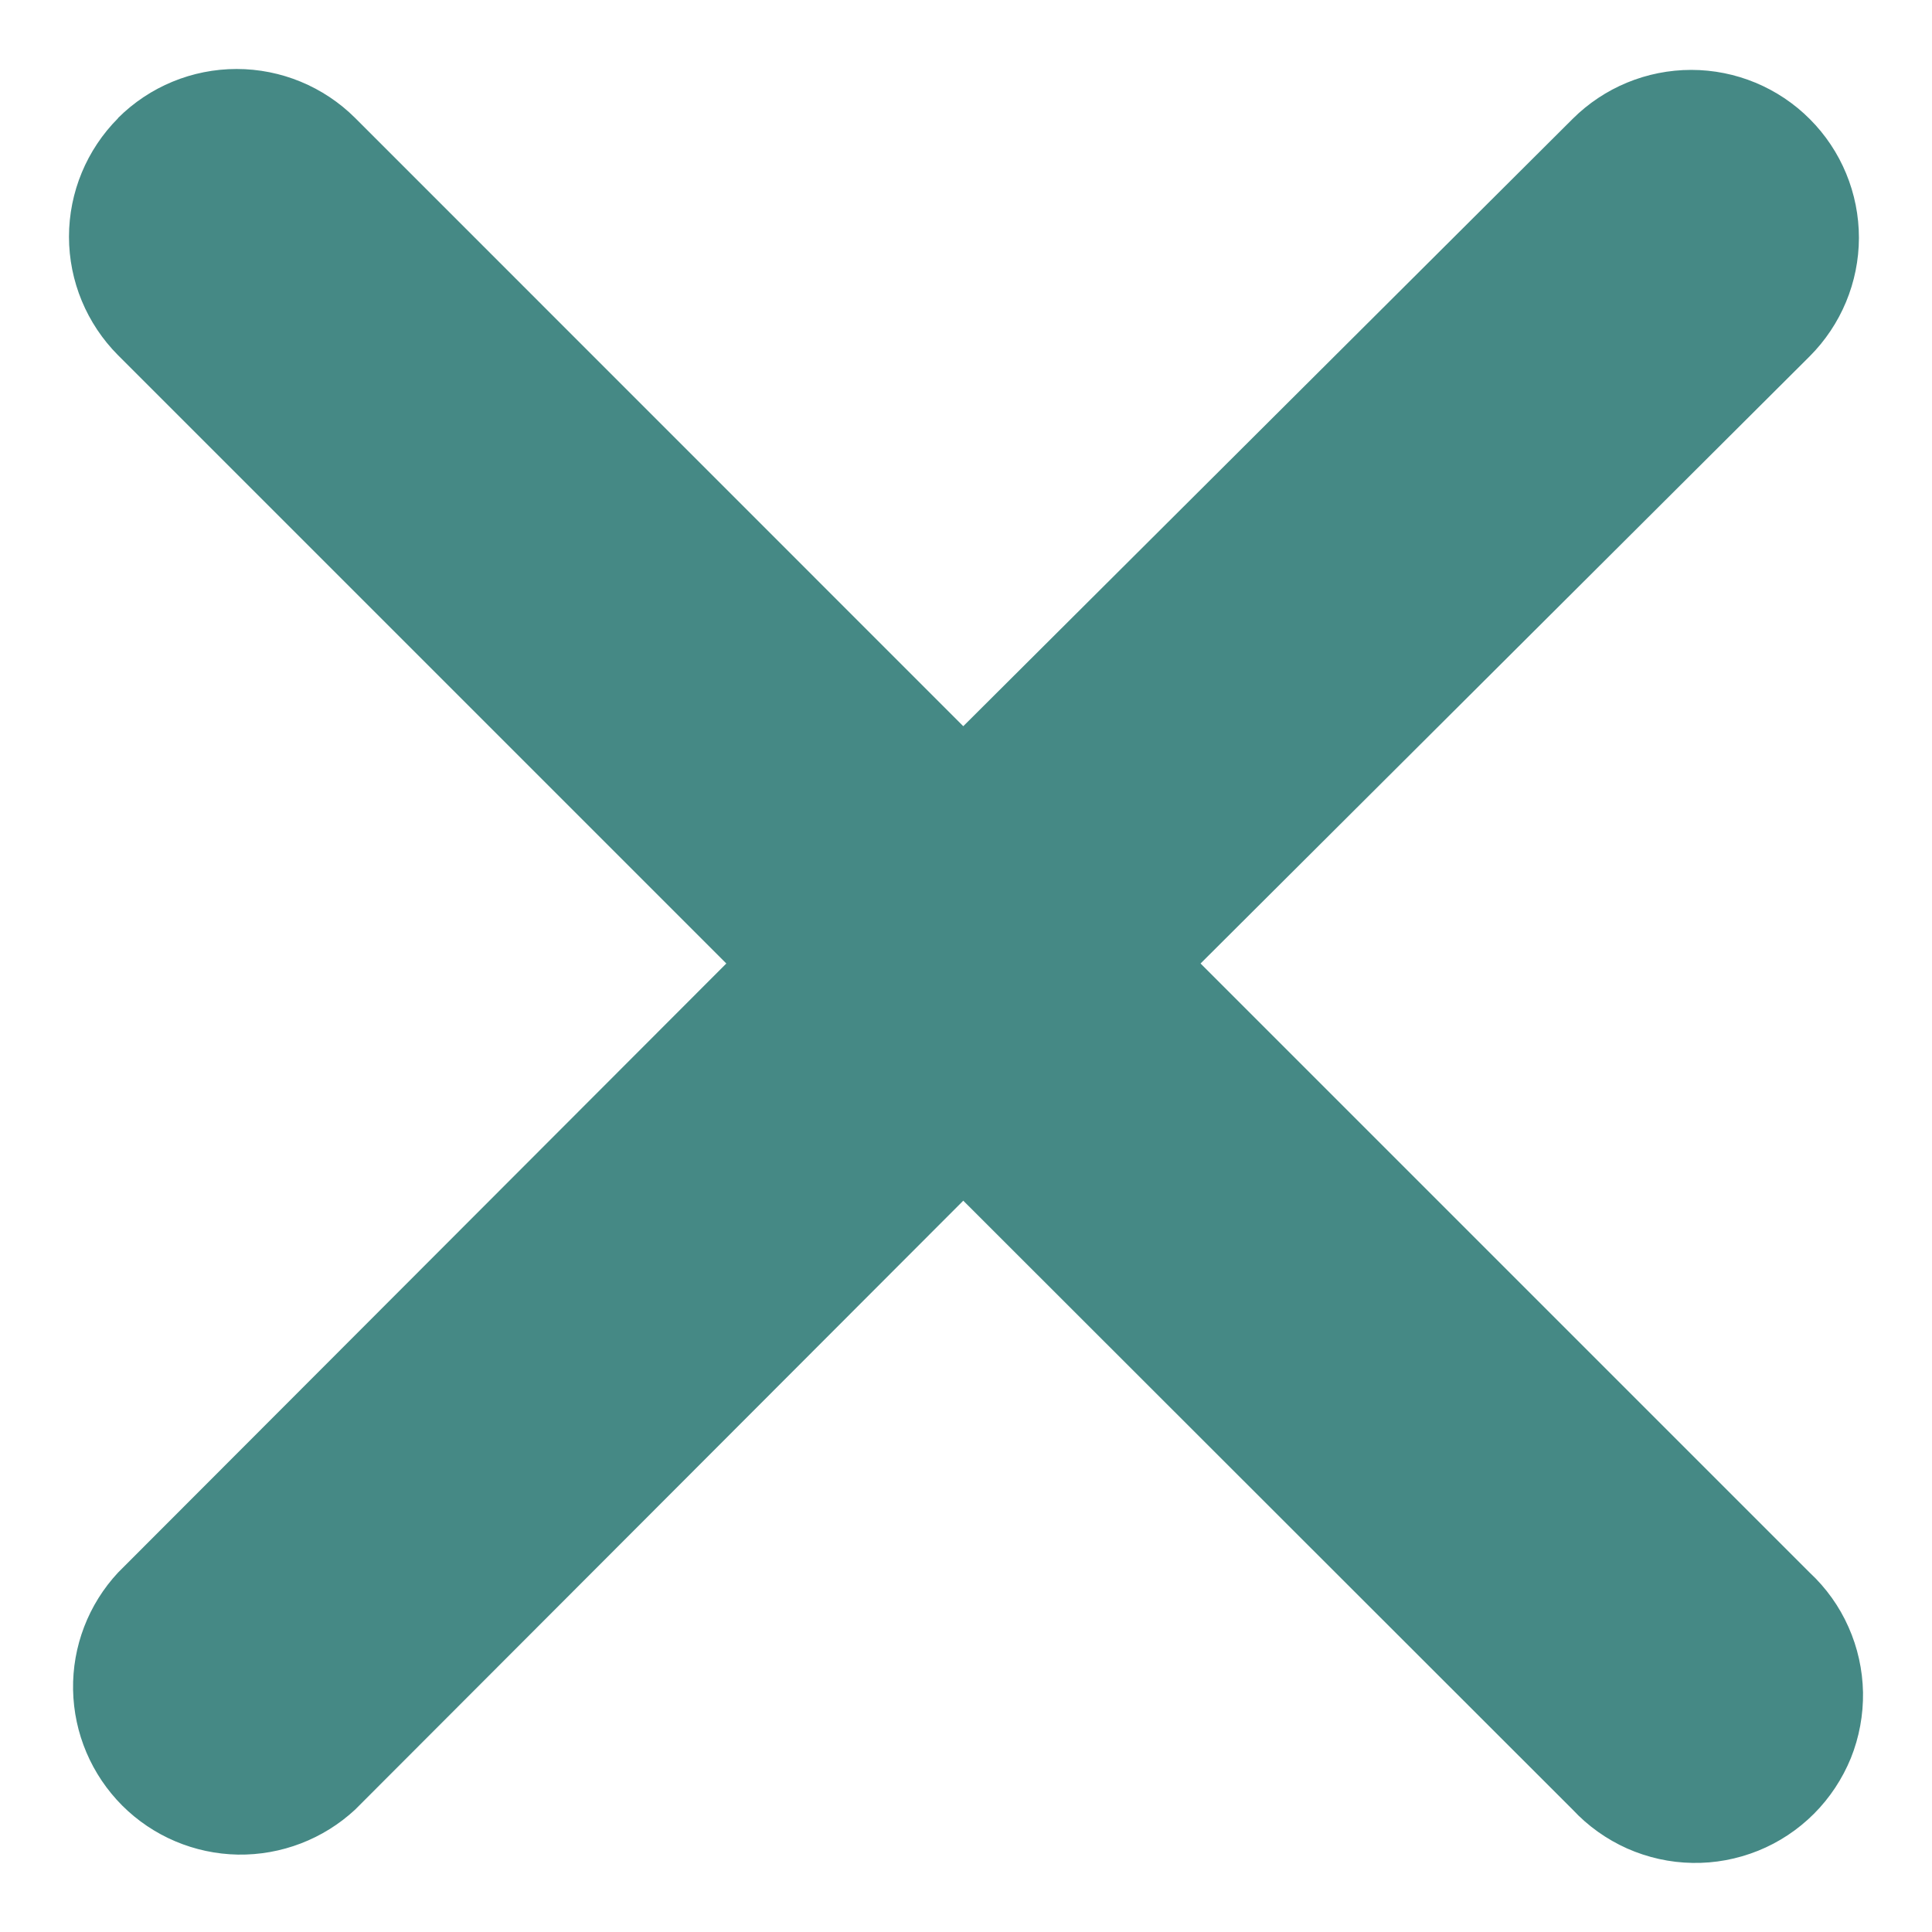 <svg width="17" height="17" viewBox="0 0 17 17" fill="none" xmlns="http://www.w3.org/2000/svg">
<path d="M1.039 1.038C1.316 0.762 1.691 0.607 2.082 0.607C2.473 0.607 2.848 0.762 3.125 1.038L8.476 6.39L13.838 1.046C14.115 0.77 14.49 0.615 14.882 0.615C15.273 0.615 15.649 0.771 15.925 1.048C16.202 1.325 16.357 1.701 16.357 2.093C16.356 2.484 16.2 2.859 15.923 3.136L10.564 8.478L15.923 13.837C16.068 13.972 16.185 14.135 16.265 14.316C16.346 14.497 16.389 14.693 16.393 14.891C16.396 15.089 16.36 15.286 16.286 15.47C16.211 15.653 16.101 15.82 15.961 15.96C15.821 16.1 15.654 16.211 15.47 16.285C15.286 16.359 15.089 16.396 14.891 16.392C14.693 16.389 14.498 16.345 14.317 16.265C14.136 16.184 13.973 16.068 13.838 15.923L8.476 10.565L3.125 15.923C2.845 16.183 2.475 16.325 2.093 16.319C1.71 16.312 1.345 16.157 1.075 15.887C0.805 15.616 0.65 15.252 0.643 14.869C0.636 14.487 0.778 14.117 1.039 13.837L6.391 8.478L1.039 3.126C0.763 2.849 0.607 2.474 0.607 2.083C0.607 1.692 0.763 1.317 1.039 1.04V1.038Z" fill="#458985"/>
</svg>
